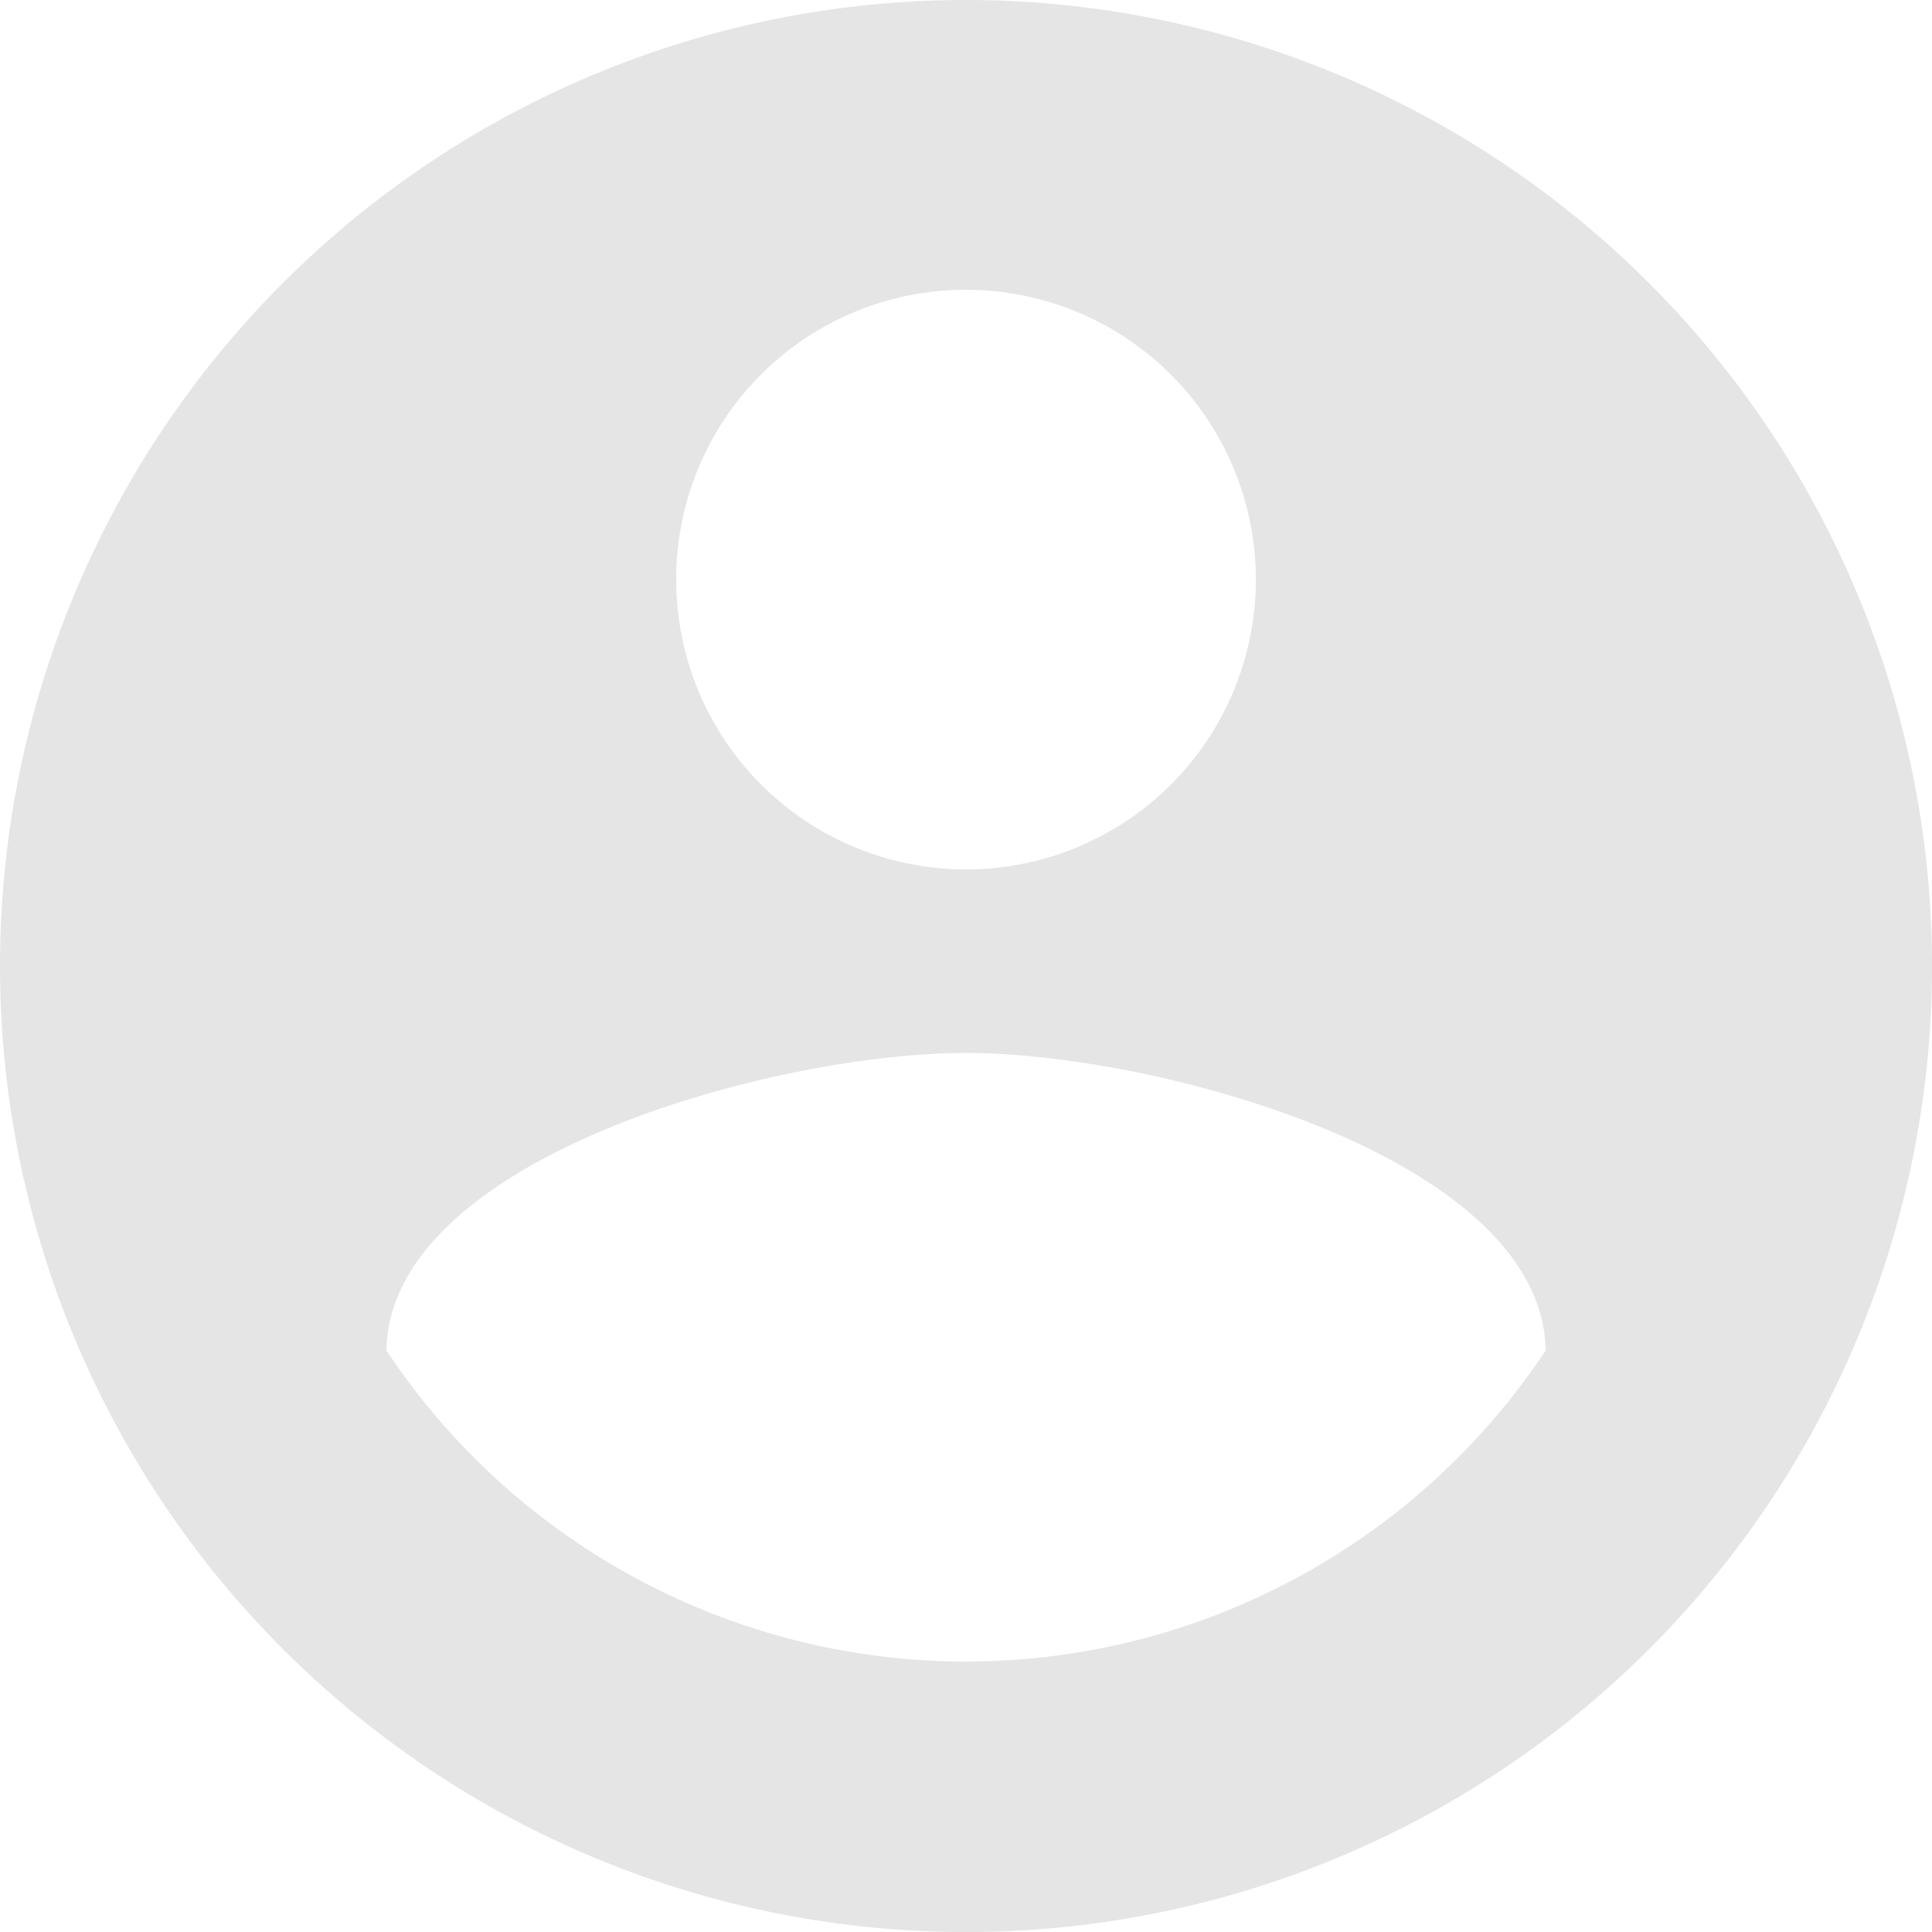 <svg xmlns="http://www.w3.org/2000/svg" width="51.619" height="51.619" viewBox="0 0 51.619 51.619">
  <path id="ic_account_circle_24px" d="M27.81,2a25.81,25.81,0,1,0,25.81,25.81A25.819,25.819,0,0,0,27.81,2Zm0,7.743a7.743,7.743,0,1,1-7.743,7.743A7.733,7.733,0,0,1,27.81,9.743Zm0,36.65a18.584,18.584,0,0,1-15.486-8.311c.077-5.136,10.324-7.949,15.486-7.949,5.136,0,15.408,2.813,15.486,7.949A18.584,18.584,0,0,1,27.81,46.392Z" transform="translate(-2 -2)" fill="#7f7f7f" opacity="0.2"/>
</svg>
